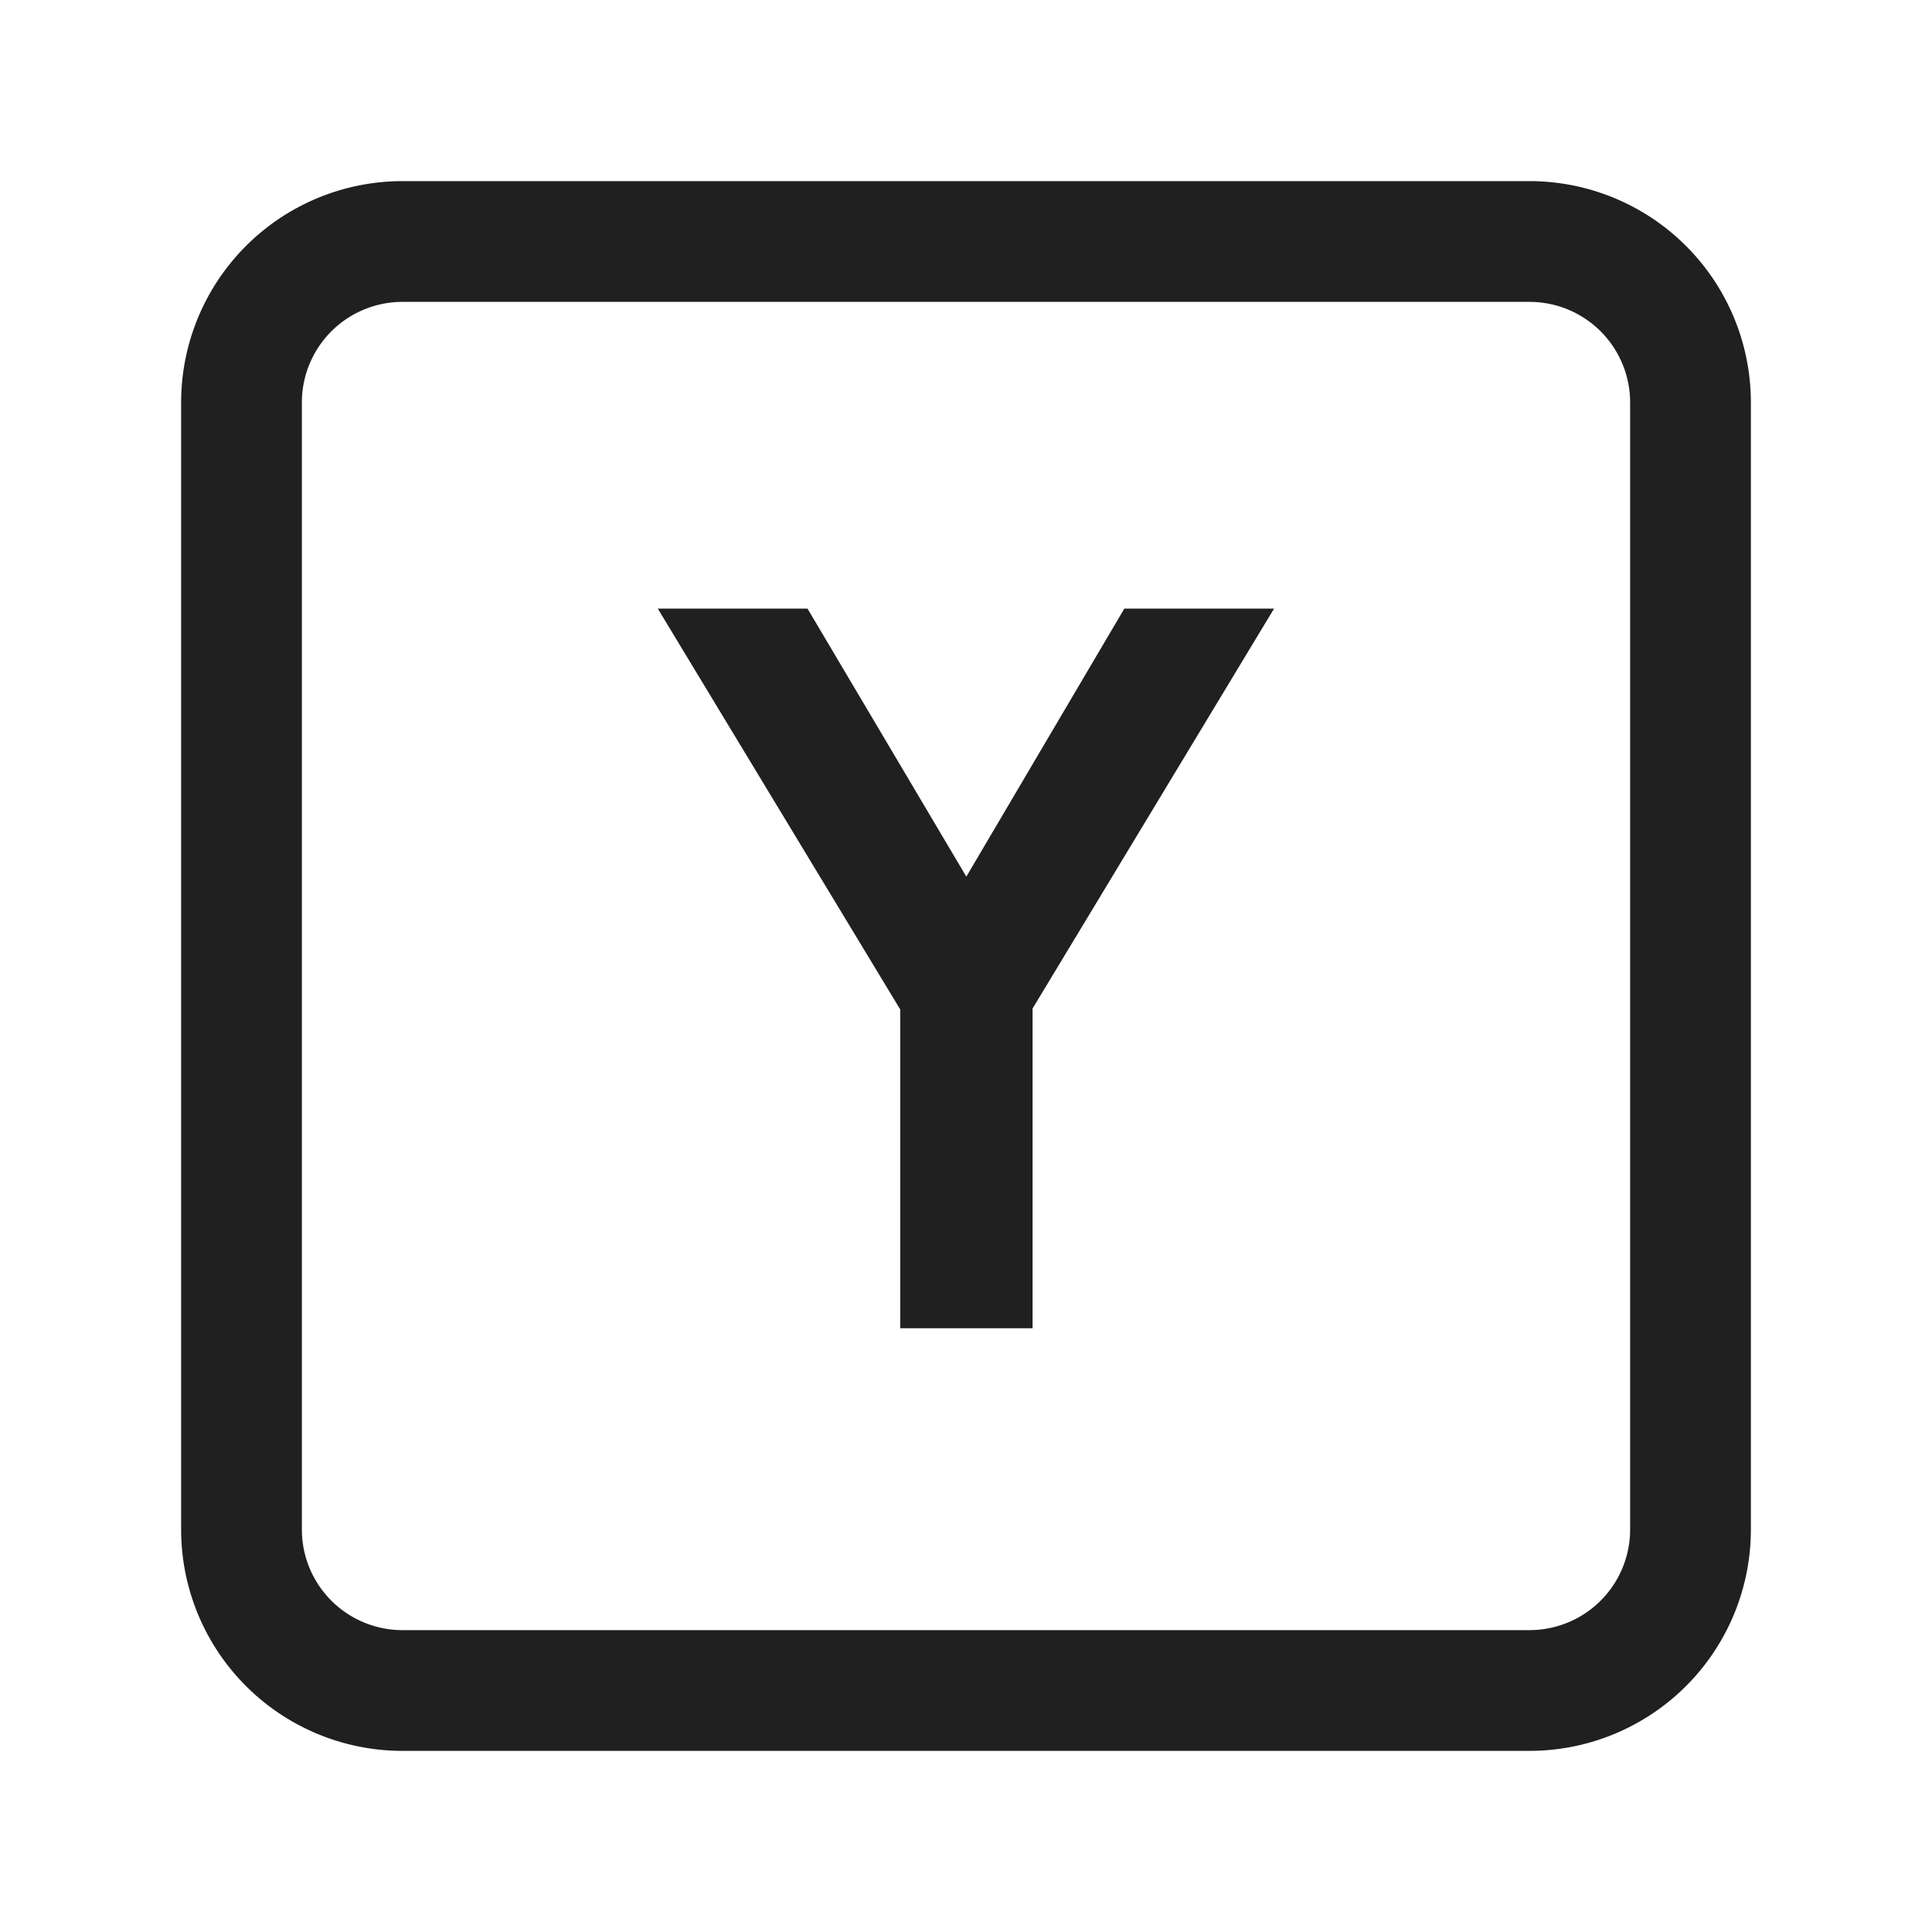 <svg xmlns="http://www.w3.org/2000/svg" fill="none" viewBox="0 0 24 24"><path stroke="#202020" stroke-linecap="round" stroke-width="1.5" d="M19 3H5a2 2 0 0 0-2 2v14a2 2 0 0 0 2 2h14a2 2 0 0 0 2-2V5a2 2 0 0 0-2-2Z"/><path fill="#202020" d="M11.183 16.5v-3.96L8.171 7.56h1.86l2.304 3.888h-.66l2.292-3.888h1.86l-3 4.968V16.5z"/></svg>